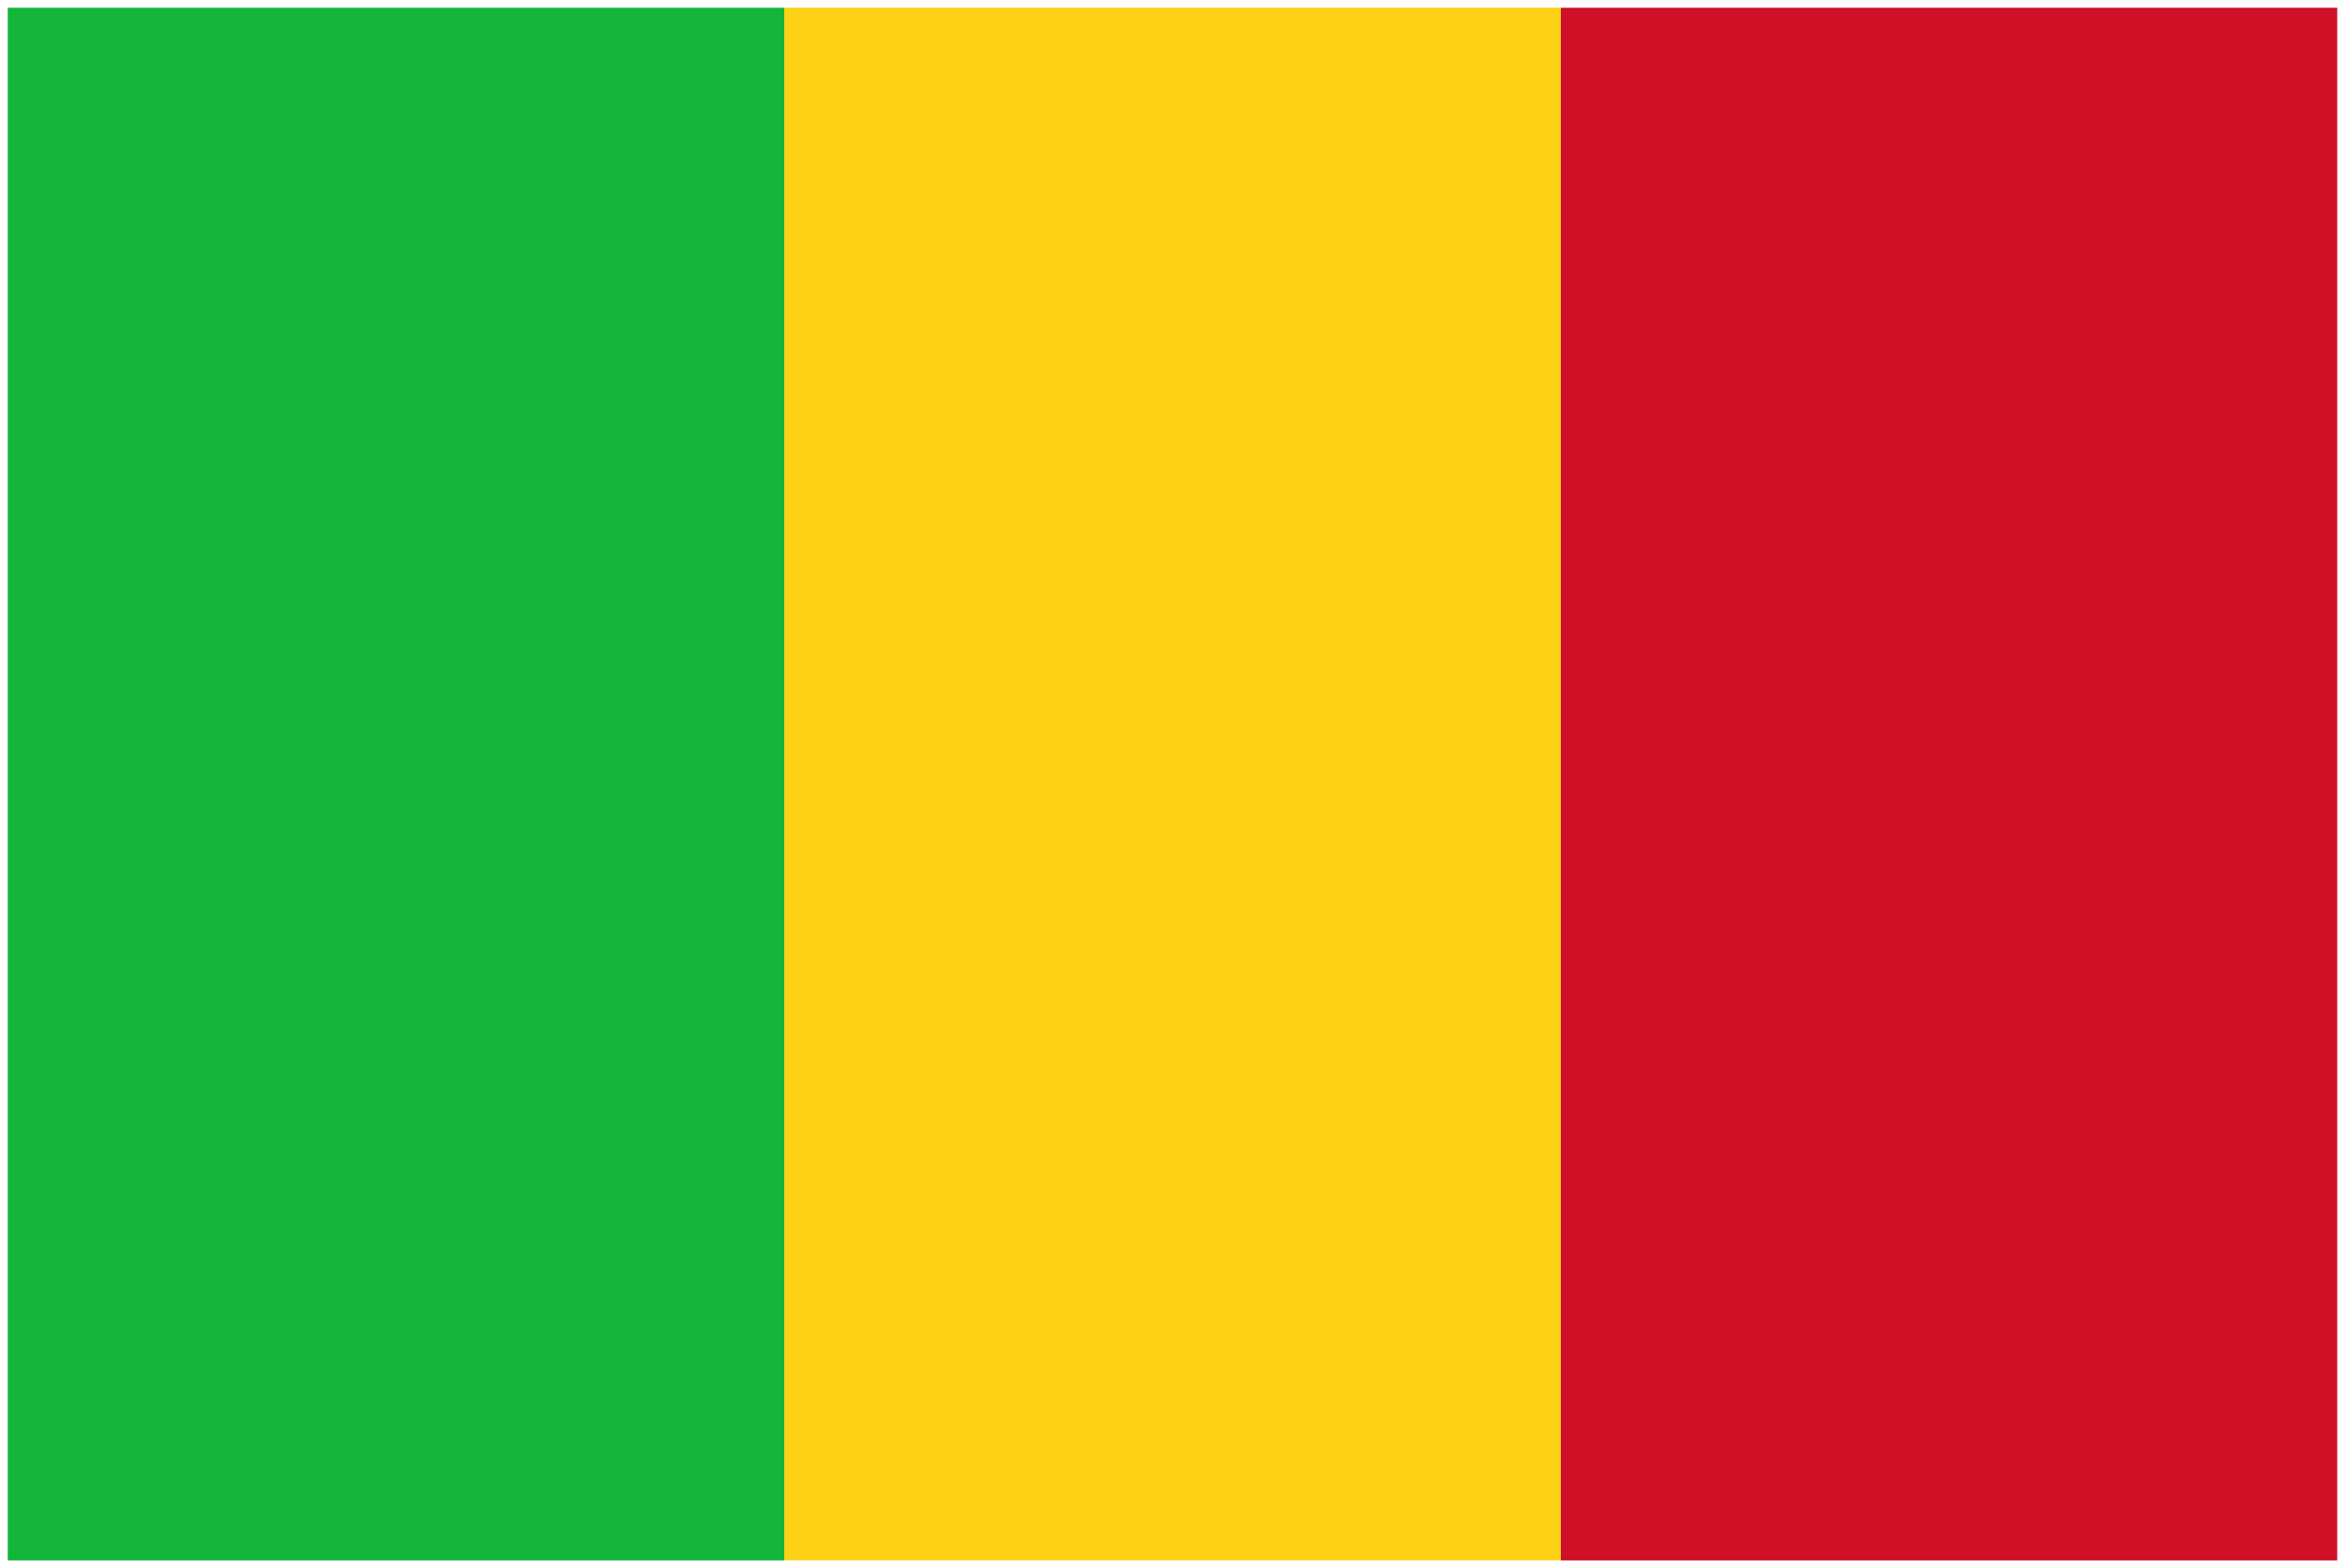 <svg xmlns="http://www.w3.org/2000/svg" xmlns:xlink="http://www.w3.org/1999/xlink" viewBox="0 0 151 101" fill="#fff" fill-rule="evenodd" stroke="#000" stroke-linecap="round" stroke-linejoin="round"><use xlink:href="#A" x=".5" y=".5"/><defs><style>@import url("https://fonts.googleapis.com/css?family=Roboto:400,400i,700,700i");</style></defs><symbol id="A" overflow="visible"><g stroke="none"><path d="M100 0h50v100h-50z" fill="#ce1126"/><path d="M50 0h50v100H50z" fill="#fcd116"/><path d="M0 0h50v100H0z" fill="#14b53a"/></g></symbol></svg>
